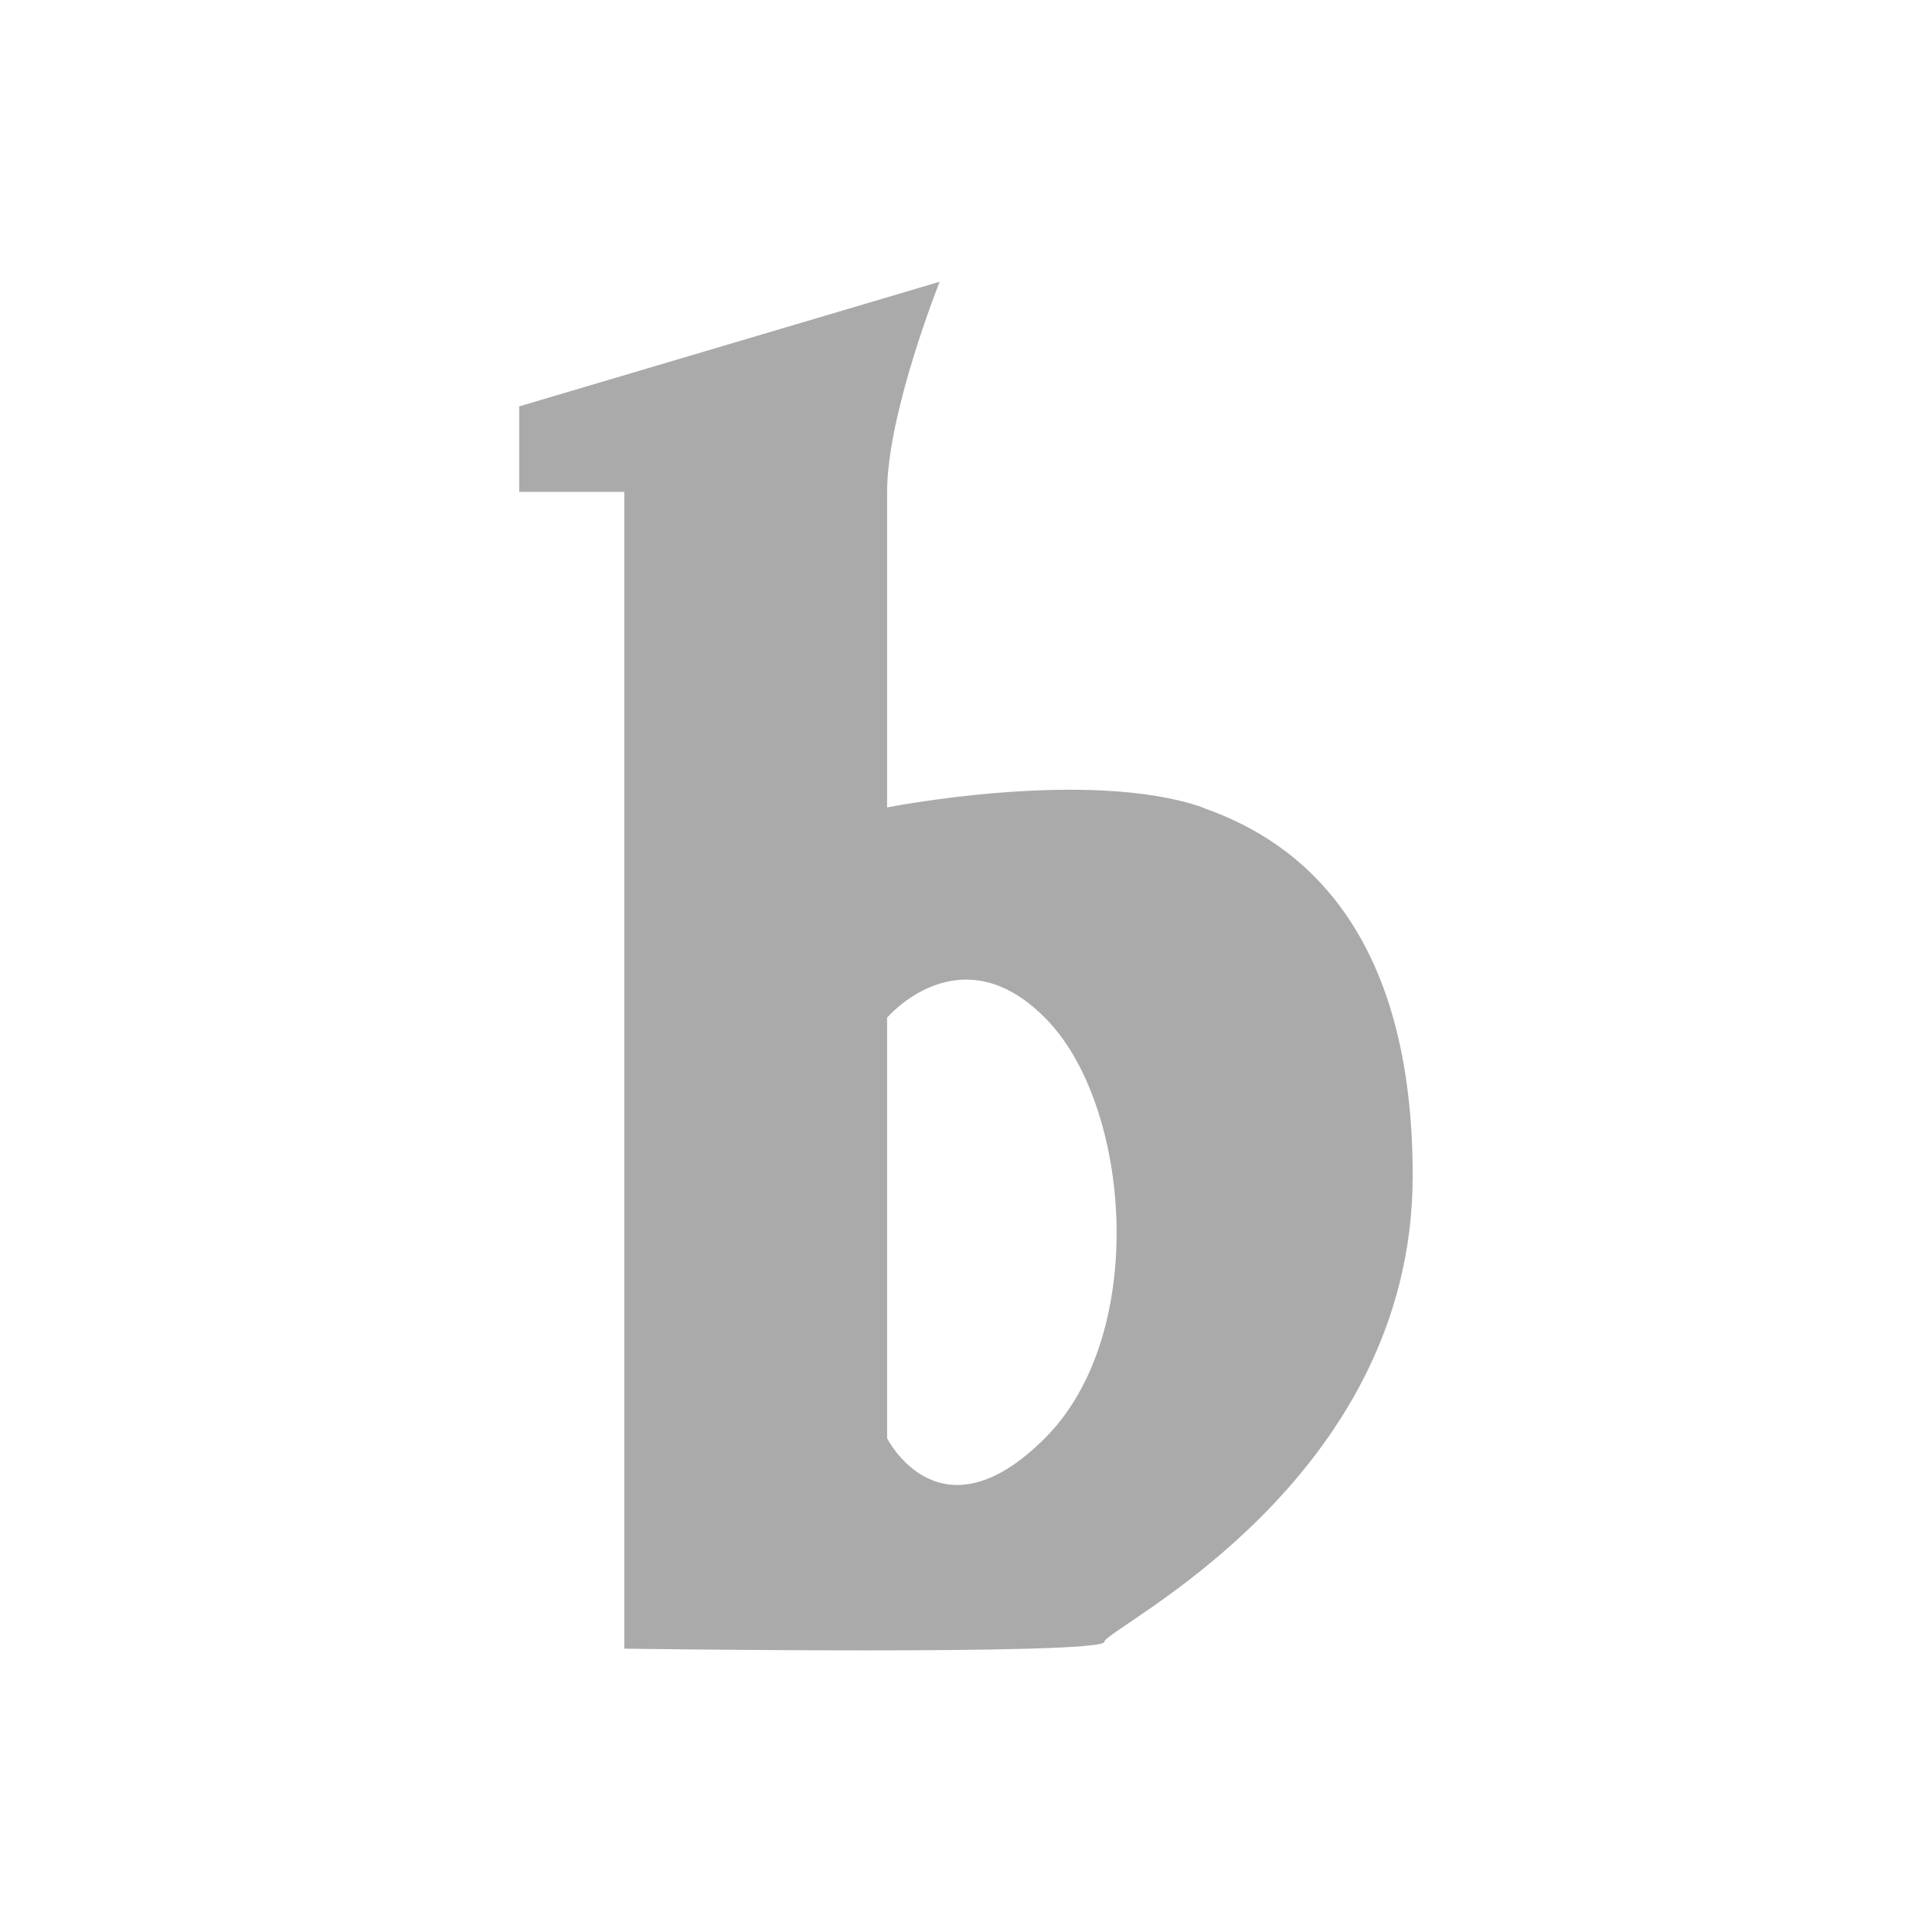 <svg xmlns="http://www.w3.org/2000/svg" width="24" height="24" viewBox="0 0 24 24">
	<path fill="#AAAAAA " d="M14.94 10.03c-1.42-.494-3.92 0-3.92 0V6.11c0-.978.653-2.61.653-2.61L6.45 5.048V6.11h1.305V20.48s5.964.086 5.964-.085c0-.164 3.83-1.96 3.83-5.792 0-3.27-1.612-4.223-2.61-4.57zm-1.96 7.836c-1.307 1.307-1.96 0-1.96 0v-5.224s.902-1.064 1.96 0c1.064 1.06 1.306 3.92 0 5.224z"/>
</svg>
